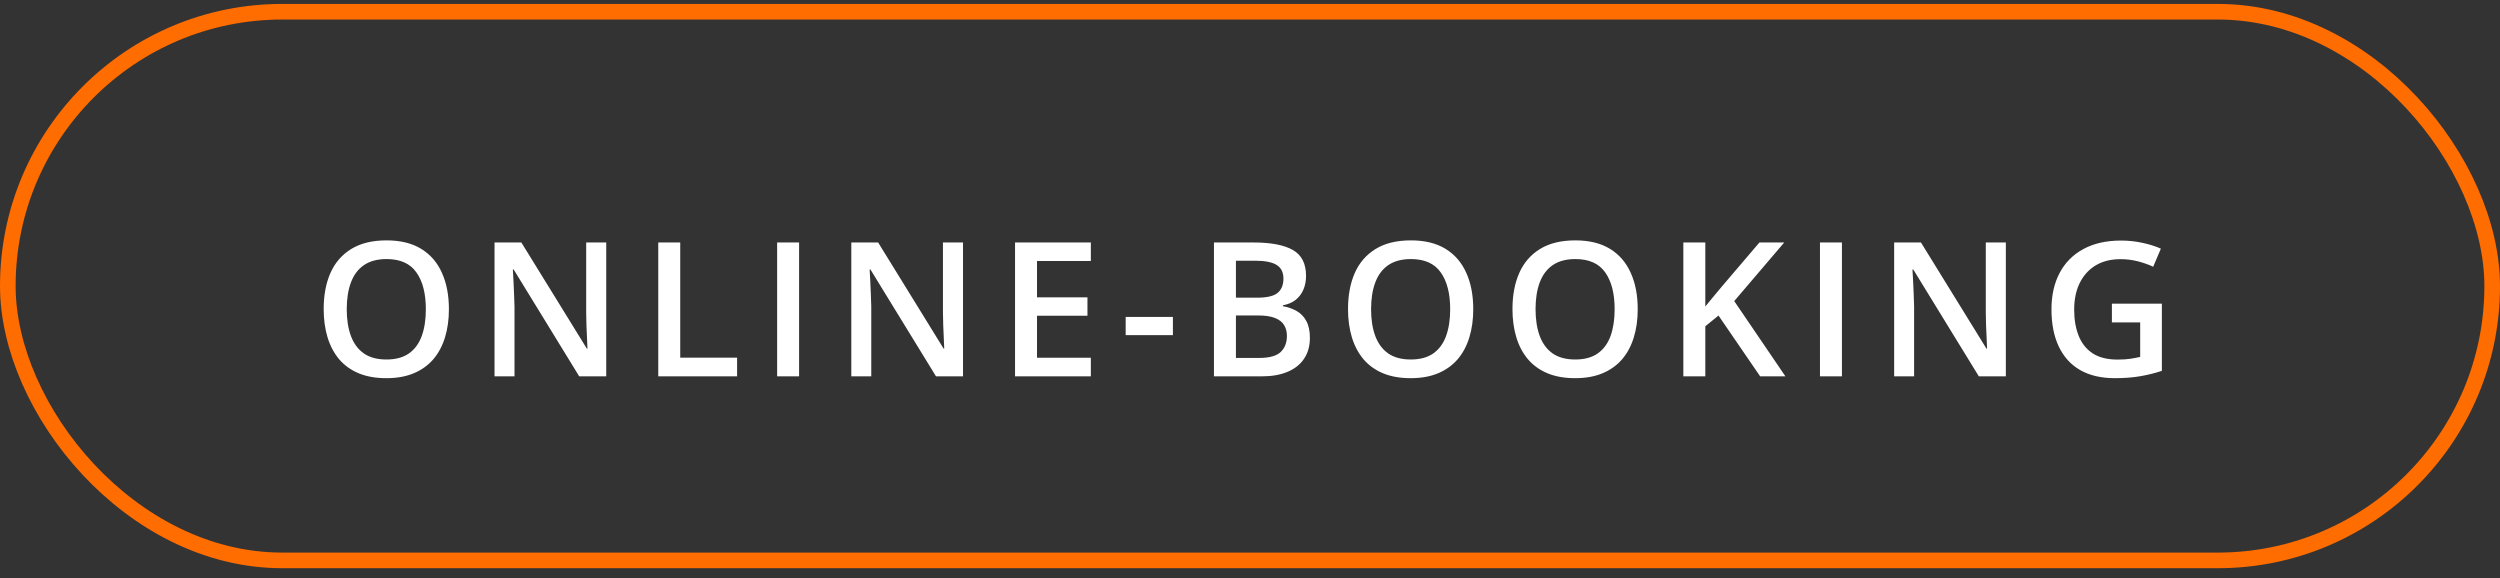 <svg width="160" height="37" viewBox="0 0 160 37" fill="none" xmlns="http://www.w3.org/2000/svg">
<rect x="0" y="0" width="160" height="37" fill="#333333" stroke="none"/>
<rect x="0.5" y="0.751" width="159" height="35.114" rx="17.557" stroke="#FF6C00"/>
<path d="M28.73 19.791C28.73 20.451 28.646 21.052 28.479 21.596C28.314 22.134 28.066 22.599 27.734 22.99C27.402 23.377 26.986 23.675 26.486 23.887C25.986 24.097 25.4 24.203 24.729 24.203C24.045 24.203 23.451 24.097 22.947 23.887C22.447 23.675 22.031 23.375 21.699 22.984C21.371 22.593 21.125 22.127 20.961 21.584C20.797 21.041 20.715 20.439 20.715 19.779C20.715 18.896 20.859 18.127 21.148 17.471C21.441 16.81 21.885 16.299 22.479 15.935C23.076 15.568 23.83 15.384 24.74 15.384C25.631 15.384 26.371 15.566 26.961 15.929C27.551 16.293 27.992 16.804 28.285 17.465C28.582 18.121 28.73 18.896 28.73 19.791ZM22.191 19.791C22.191 20.451 22.281 21.023 22.461 21.508C22.641 21.988 22.916 22.359 23.287 22.621C23.662 22.879 24.143 23.008 24.729 23.008C25.318 23.008 25.799 22.879 26.17 22.621C26.541 22.359 26.814 21.988 26.99 21.508C27.166 21.023 27.254 20.451 27.254 19.791C27.254 18.787 27.053 18.002 26.65 17.435C26.252 16.865 25.615 16.58 24.74 16.58C24.154 16.58 23.672 16.709 23.293 16.967C22.918 17.224 22.641 17.593 22.461 18.074C22.281 18.55 22.191 19.123 22.191 19.791ZM38.799 24.086H37.07L32.875 17.248H32.822C32.838 17.478 32.852 17.722 32.863 17.98C32.879 18.238 32.891 18.504 32.898 18.777C32.91 19.05 32.92 19.328 32.928 19.609V24.086H31.65V15.519H33.367L37.557 22.31H37.598C37.59 22.111 37.58 21.883 37.568 21.625C37.557 21.367 37.545 21.101 37.533 20.828C37.525 20.55 37.52 20.283 37.516 20.025V15.519H38.799V24.086ZM42.129 24.086V15.519H43.535V22.89H47.174V24.086H42.129ZM49.736 24.086V15.519H51.142V24.086H49.736ZM61.633 24.086H59.904L55.709 17.248H55.656C55.672 17.478 55.685 17.722 55.697 17.98C55.713 18.238 55.724 18.504 55.732 18.777C55.744 19.05 55.754 19.328 55.761 19.609V24.086H54.484V15.519H56.201L60.39 22.31H60.431C60.423 22.111 60.414 21.883 60.402 21.625C60.39 21.367 60.379 21.101 60.367 20.828C60.359 20.55 60.353 20.283 60.349 20.025V15.519H61.633V24.086ZM69.814 24.086H64.963V15.519H69.814V16.703H66.369V19.029H69.597V20.207H66.369V22.896H69.814V24.086ZM72.043 21.449V20.283H75.066V21.449H72.043ZM77.693 15.519H80.242C81.347 15.519 82.181 15.679 82.744 16C83.306 16.32 83.587 16.873 83.587 17.658C83.587 17.986 83.529 18.283 83.412 18.549C83.298 18.81 83.132 19.027 82.913 19.199C82.695 19.367 82.425 19.48 82.105 19.539V19.597C82.437 19.656 82.732 19.759 82.99 19.908C83.251 20.056 83.457 20.269 83.605 20.547C83.757 20.824 83.833 21.183 83.833 21.625C83.833 22.148 83.708 22.593 83.458 22.961C83.212 23.328 82.859 23.607 82.398 23.799C81.941 23.99 81.398 24.086 80.769 24.086H77.693V15.519ZM79.099 19.052H80.447C81.083 19.052 81.525 18.949 81.771 18.742C82.017 18.535 82.14 18.232 82.14 17.834C82.14 17.427 81.994 17.134 81.701 16.955C81.412 16.775 80.951 16.685 80.318 16.685H79.099V19.052ZM79.099 20.189V22.908H80.582C81.238 22.908 81.699 22.781 81.964 22.527C82.23 22.273 82.363 21.929 82.363 21.496C82.363 21.23 82.302 21 82.181 20.804C82.064 20.609 81.871 20.459 81.601 20.353C81.332 20.244 80.968 20.189 80.511 20.189H79.099ZM94.288 19.791C94.288 20.451 94.204 21.052 94.037 21.596C93.872 22.134 93.624 22.599 93.292 22.99C92.96 23.377 92.544 23.675 92.044 23.887C91.544 24.097 90.958 24.203 90.287 24.203C89.603 24.203 89.009 24.097 88.505 23.887C88.005 23.675 87.589 23.375 87.257 22.984C86.929 22.593 86.683 22.127 86.519 21.584C86.355 21.041 86.273 20.439 86.273 19.779C86.273 18.896 86.417 18.127 86.706 17.471C86.999 16.81 87.443 16.299 88.037 15.935C88.634 15.568 89.388 15.384 90.298 15.384C91.189 15.384 91.929 15.566 92.519 15.929C93.109 16.293 93.55 16.804 93.843 17.465C94.14 18.121 94.288 18.896 94.288 19.791ZM87.749 19.791C87.749 20.451 87.839 21.023 88.019 21.508C88.199 21.988 88.474 22.359 88.845 22.621C89.22 22.879 89.701 23.008 90.287 23.008C90.876 23.008 91.357 22.879 91.728 22.621C92.099 22.359 92.372 21.988 92.548 21.508C92.724 21.023 92.812 20.451 92.812 19.791C92.812 18.787 92.611 18.002 92.208 17.435C91.81 16.865 91.173 16.58 90.298 16.58C89.712 16.58 89.23 16.709 88.851 16.967C88.476 17.224 88.199 17.593 88.019 18.074C87.839 18.55 87.749 19.123 87.749 19.791ZM104.814 19.791C104.814 20.451 104.73 21.052 104.562 21.596C104.398 22.134 104.15 22.599 103.818 22.99C103.486 23.377 103.07 23.675 102.57 23.887C102.07 24.097 101.484 24.203 100.812 24.203C100.128 24.203 99.534 24.097 99.031 23.887C98.531 23.675 98.115 23.375 97.782 22.984C97.454 22.593 97.208 22.127 97.044 21.584C96.88 21.041 96.798 20.439 96.798 19.779C96.798 18.896 96.943 18.127 97.232 17.471C97.525 16.81 97.968 16.299 98.562 15.935C99.159 15.568 99.913 15.384 100.824 15.384C101.714 15.384 102.454 15.566 103.044 15.929C103.634 16.293 104.075 16.804 104.368 17.465C104.665 18.121 104.814 18.896 104.814 19.791ZM98.275 19.791C98.275 20.451 98.365 21.023 98.544 21.508C98.724 21.988 98.999 22.359 99.37 22.621C99.745 22.879 100.226 23.008 100.812 23.008C101.402 23.008 101.882 22.879 102.253 22.621C102.624 22.359 102.898 21.988 103.074 21.508C103.249 21.023 103.337 20.451 103.337 19.791C103.337 18.787 103.136 18.002 102.734 17.435C102.335 16.865 101.699 16.58 100.824 16.58C100.238 16.58 99.755 16.709 99.376 16.967C99.001 17.224 98.724 17.593 98.544 18.074C98.365 18.55 98.275 19.123 98.275 19.791ZM114.267 24.086H112.65L109.984 20.195L109.14 20.881V24.086H107.734V15.519H109.14V19.615C109.312 19.404 109.486 19.193 109.661 18.982C109.837 18.771 110.013 18.56 110.189 18.349L112.603 15.519H114.191L110.991 19.269L114.267 24.086ZM116.478 24.086V15.519H117.884V24.086H116.478ZM128.374 24.086H126.646L122.45 17.248H122.397C122.413 17.478 122.427 17.722 122.439 17.98C122.454 18.238 122.466 18.504 122.474 18.777C122.485 19.05 122.495 19.328 122.503 19.609V24.086H121.226V15.519H122.942L127.132 22.31H127.173C127.165 22.111 127.155 21.883 127.144 21.625C127.132 21.367 127.12 21.101 127.108 20.828C127.101 20.55 127.095 20.283 127.091 20.025V15.519H128.374V24.086ZM135.161 19.433H138.36V23.734C137.911 23.883 137.446 23.998 136.966 24.08C136.485 24.162 135.946 24.203 135.349 24.203C134.478 24.203 133.739 24.031 133.134 23.687C132.532 23.34 132.075 22.838 131.763 22.181C131.45 21.521 131.294 20.726 131.294 19.797C131.294 18.902 131.468 18.127 131.815 17.471C132.163 16.81 132.669 16.3 133.333 15.941C133.997 15.578 134.802 15.396 135.747 15.396C136.212 15.396 136.661 15.443 137.095 15.537C137.532 15.627 137.933 15.752 138.296 15.912L137.804 17.072C137.515 16.935 137.19 16.82 136.831 16.726C136.472 16.633 136.099 16.586 135.712 16.586C135.099 16.586 134.569 16.718 134.124 16.984C133.683 17.25 133.343 17.625 133.104 18.109C132.866 18.59 132.747 19.158 132.747 19.814C132.747 20.451 132.843 21.009 133.034 21.49C133.226 21.971 133.524 22.346 133.931 22.615C134.341 22.881 134.87 23.013 135.519 23.013C135.843 23.013 136.118 22.996 136.345 22.961C136.571 22.925 136.78 22.887 136.972 22.843V20.634H135.161V19.433Z" fill="white"/>
</svg>
